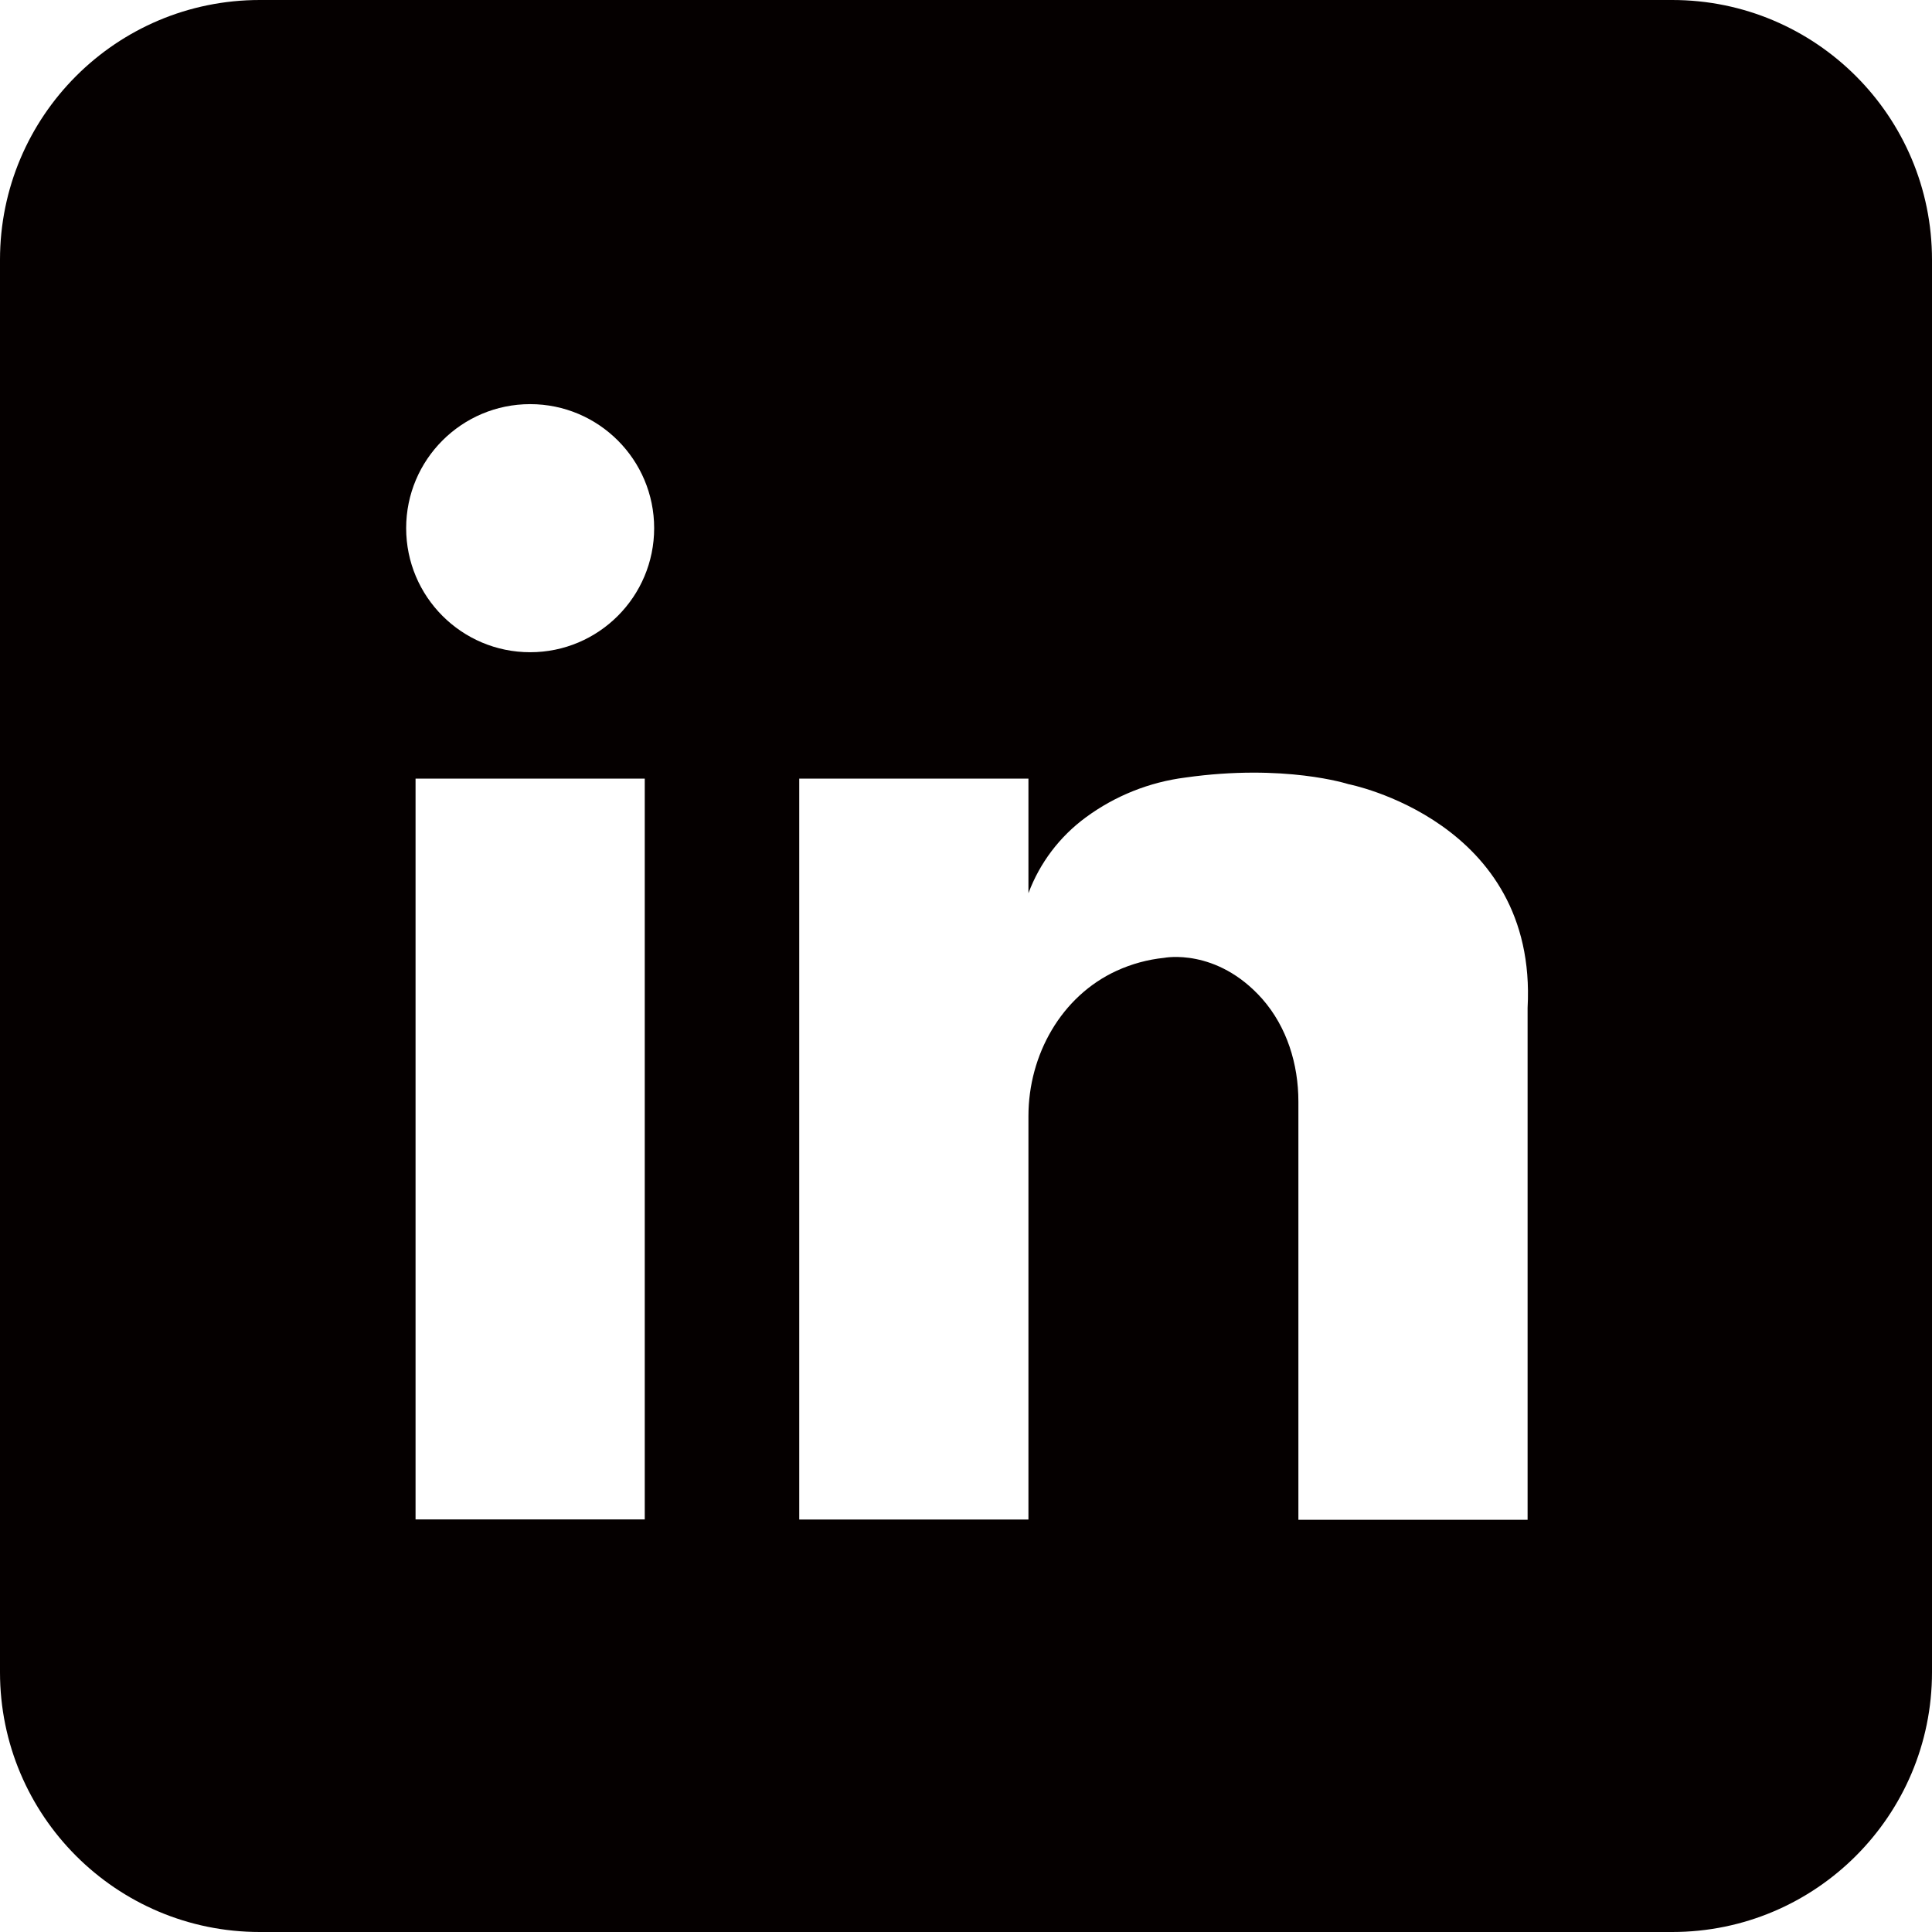 <svg width="22" height="22" viewBox="0 0 22 22" fill="none" xmlns="http://www.w3.org/2000/svg">
<path fill-rule="evenodd" clip-rule="evenodd" d="M2.958 0H19.042C20.675 0 22 1.324 22 2.958V19.042C22 20.675 20.675 22 19.042 22H2.958C1.324 22 0 20.675 0 19.042V2.958C0 1.324 1.324 0 2.958 0ZM7.449 6.014C7.449 6.794 6.817 7.427 6.037 7.427C5.257 7.427 4.625 6.794 4.625 6.014C4.625 5.235 5.257 4.602 6.037 4.602C6.817 4.602 7.449 5.235 7.449 6.014ZM4.732 8.866H7.342V17.302H4.732V8.866ZM15.354 8.929C15.354 8.929 14.628 8.694 13.498 8.854C13.088 8.906 12.698 9.062 12.365 9.307C12.068 9.525 11.84 9.825 11.711 10.171V8.866H9.101V17.303H11.711V12.709C11.711 12.012 12.085 11.343 12.716 11.054C12.887 10.976 13.07 10.926 13.257 10.907C13.257 10.907 13.852 10.788 14.373 11.374C14.655 11.695 14.785 12.118 14.785 12.544V17.306H17.395V11.476C17.51 9.346 15.354 8.929 15.354 8.929Z" fill="#050000"/>
</svg>
